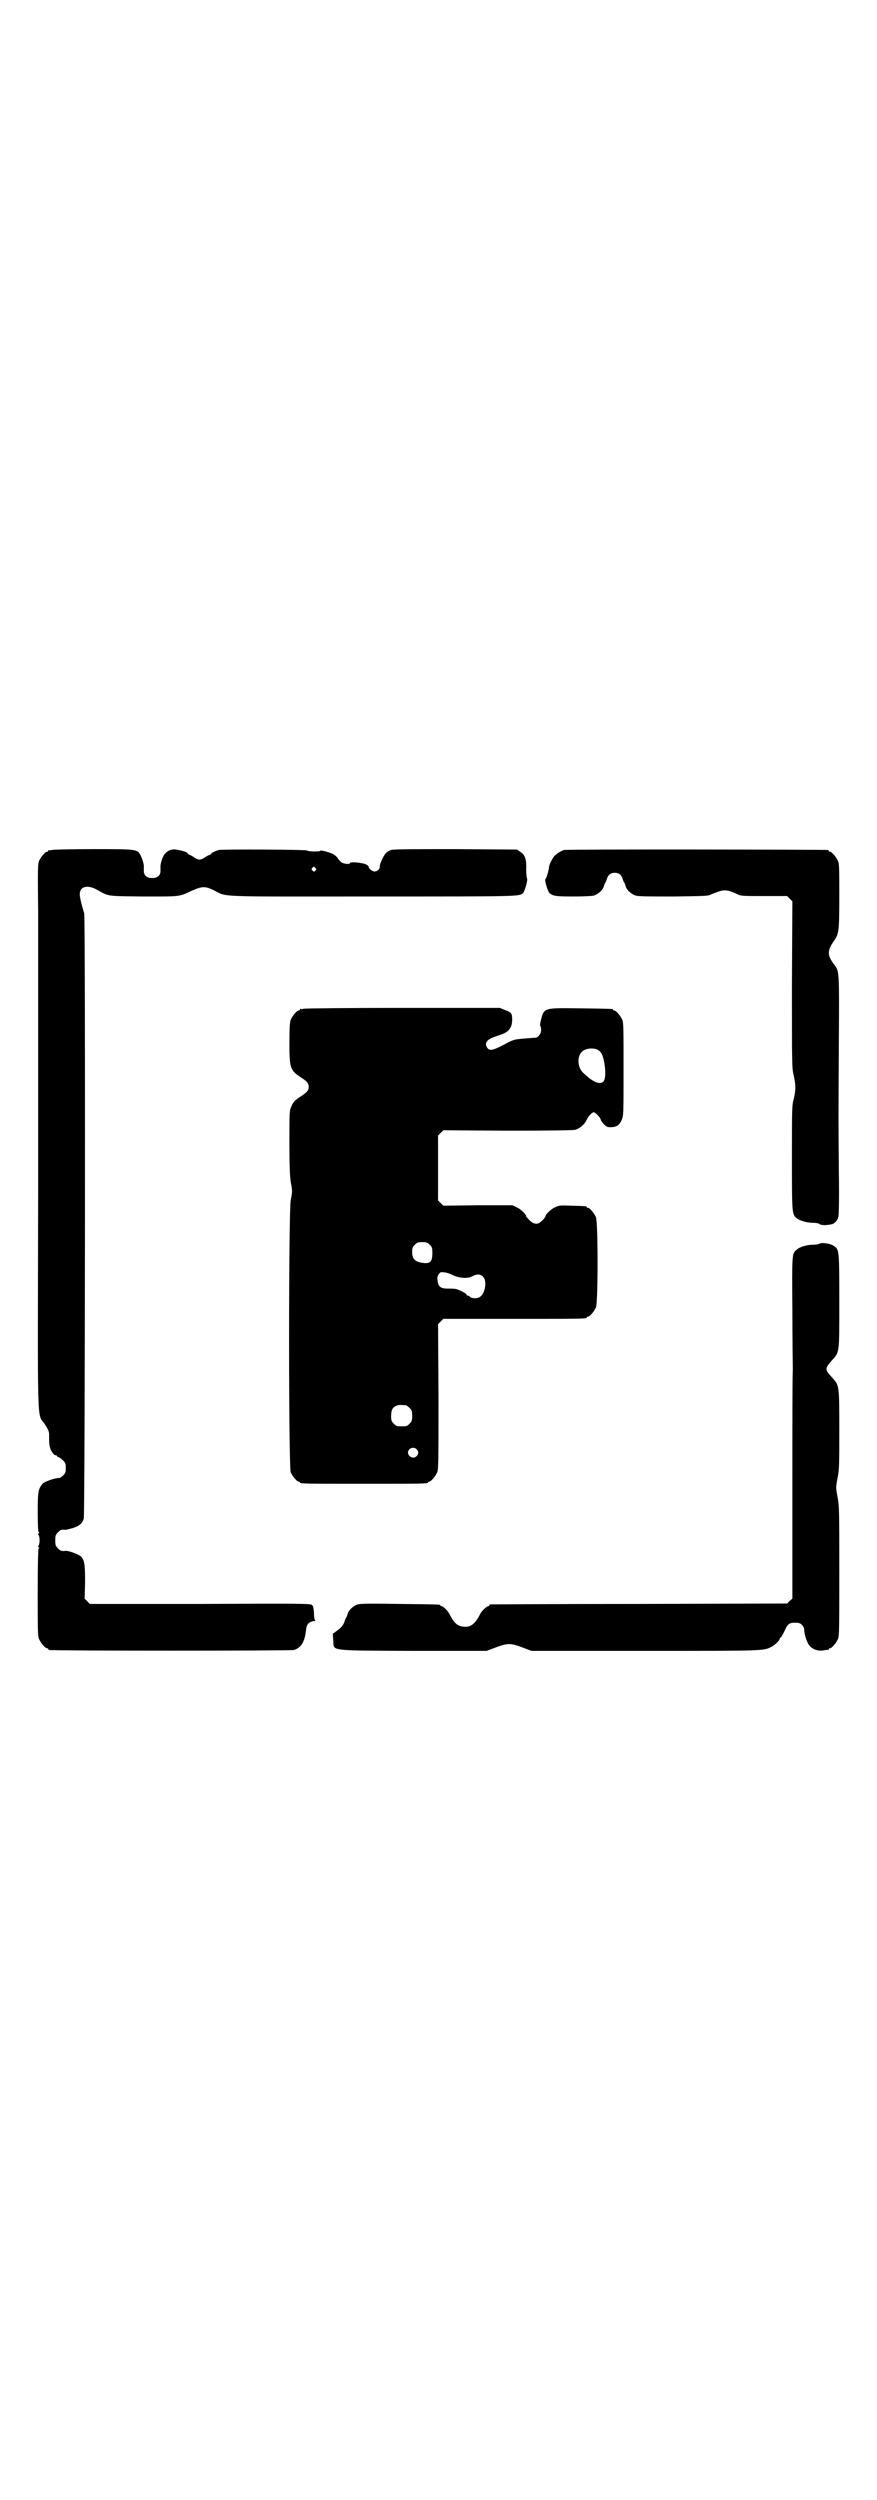 <?xml version="1.0" standalone="no"?>
<!DOCTYPE svg PUBLIC "-//W3C//DTD SVG 20010904//EN"
 "http://www.w3.org/TR/2001/REC-SVG-20010904/DTD/svg10.dtd">
<svg version="1.0" xmlns="http://www.w3.org/2000/svg"
 width="1000pt" height="2850pt" viewBox="0 0 1000 2850"
 preserveAspectRatio="xMidYMid meet">
<g transform="translate(0,2850) scale(0.5,-0.5)"
fill="#000000" stroke="none">
<path d="M118 3762 c-3 -1 -6 -1 -7 0 0 0 -1 0 -1 -2 0 -1 -1 -2 -3 -2 -4 0
-14 -12 -18 -21 -3 -8 -3 -20 -2 -118 0 -61 0 -117 0 -126 0 -9 0 -239 0 -511
-1 -557 -3 -502 15 -529 8 -12 10 -17 10 -24 0 -18 0 -22 2 -29 2 -9 9 -18 13
-18 2 0 3 -1 3 -2 0 -1 1 -2 3 -2 1 0 6 -3 10 -7 6 -6 7 -7 7 -18 0 -10 -1
-12 -6 -17 -4 -4 -8 -6 -11 -6 -9 0 -31 -8 -36 -13 -10 -12 -11 -19 -11 -65 0
-27 1 -44 2 -45 2 -2 2 -3 0 -3 -1 0 -2 -1 0 -4 3 -5 3 -19 0 -24 -2 -3 -1 -4
0 -4 2 0 2 -1 0 -3 -1 -1 -2 -33 -2 -100 0 -86 0 -99 3 -106 4 -9 14 -21 18
-21 2 0 3 -1 3 -2 0 -1 1 -2 3 -2 7 -2 550 -2 557 0 15 4 24 17 27 39 2 16 3
19 8 23 3 2 8 4 11 4 3 0 4 1 3 2 -2 0 -3 8 -3 17 -1 12 -2 16 -5 18 -3 3 -43
3 -255 2 l-251 0 -6 6 -6 6 1 37 c0 40 -1 50 -9 59 -5 5 -29 14 -36 13 -8 -1
-12 0 -17 6 -5 5 -6 7 -6 18 0 11 1 13 6 18 5 6 9 7 17 6 2 0 10 2 17 4 15 5
21 10 25 21 3 8 4 1374 1 1381 -4 12 -11 38 -10 44 0 17 18 21 38 10 29 -16
20 -15 106 -16 85 0 82 -1 111 13 23 10 30 11 49 2 34 -17 -3 -15 364 -15 344
0 333 0 343 8 4 5 11 30 9 33 -1 1 -2 11 -2 21 1 23 -3 34 -14 40 l-7 5 -140
1 c-92 0 -142 0 -147 -2 -4 -1 -9 -4 -12 -7 -6 -7 -15 -26 -14 -32 0 -5 -6
-10 -12 -10 -5 0 -15 8 -13 11 0 0 -2 3 -6 5 -7 4 -37 7 -37 3 0 -3 -11 -2
-18 1 -3 2 -7 6 -9 9 -2 4 -7 8 -10 10 -7 4 -31 11 -31 8 0 -2 -27 -2 -30 1
-3 2 -193 3 -201 1 -10 -3 -17 -7 -17 -8 0 -1 -2 -2 -3 -3 -2 0 -8 -3 -12 -6
-4 -3 -10 -5 -12 -5 -2 0 -8 2 -12 5 -4 3 -10 6 -11 6 -2 1 -4 2 -4 3 0 3 -13
7 -27 9 -11 2 -22 -4 -28 -14 -4 -8 -8 -22 -7 -26 0 -1 0 -5 0 -9 0 -10 -7
-16 -19 -16 -12 0 -19 6 -19 16 0 4 0 8 0 9 1 4 -3 18 -7 26 -8 15 -7 15 -108
15 -50 0 -92 -1 -95 -2z m601 -41 c3 -3 3 -3 0 -6 -3 -3 -3 -3 -6 0 -3 2 -3 3
-1 6 4 4 4 4 7 0z"/>
<path d="M1286 3762 c-6 -2 -15 -7 -21 -13 -5 -5 -13 -21 -13 -26 0 -6 -6 -26
-8 -27 -3 -2 5 -28 9 -32 8 -7 14 -8 54 -8 25 0 43 1 47 2 10 3 21 13 23 21 1
3 2 7 3 8 1 1 3 5 4 9 3 10 9 14 18 14 9 0 15 -4 18 -14 1 -4 3 -8 4 -9 1 -1
2 -5 3 -8 2 -8 13 -18 23 -21 7 -2 31 -2 87 -2 71 1 79 1 85 5 5 2 13 5 19 7
13 4 22 2 41 -7 8 -4 12 -4 61 -4 l52 0 6 -6 6 -6 -1 -190 c0 -185 0 -190 4
-207 5 -22 5 -33 0 -54 -4 -15 -4 -23 -4 -133 0 -125 0 -129 10 -138 7 -6 24
-11 38 -11 7 0 13 -1 15 -3 4 -3 16 -3 29 0 6 2 12 8 14 17 1 5 2 42 1 104 -1
117 -1 112 0 296 1 160 1 159 -10 174 -17 22 -17 32 -1 55 11 16 12 21 12 101
0 63 0 75 -3 81 -4 9 -14 21 -18 21 -2 0 -3 1 -3 2 0 1 -1 2 -2 2 -6 1 -597 2
-602 0z"/>
<path d="M692 3400 c-3 -1 -6 -1 -7 0 0 0 -1 0 -1 -2 0 -1 -1 -2 -3 -2 -4 0
-14 -12 -18 -21 -2 -6 -3 -16 -3 -53 0 -57 2 -62 24 -77 16 -10 20 -15 20 -23
0 -8 -4 -13 -20 -23 -12 -8 -16 -12 -20 -23 -4 -8 -4 -14 -4 -80 0 -58 1 -75
3 -91 4 -20 4 -22 0 -41 -5 -31 -5 -609 0 -621 4 -9 14 -21 18 -21 2 0 3 -1 3
-2 0 -3 13 -3 146 -3 133 0 146 0 146 3 0 1 1 2 3 2 4 0 14 12 18 21 3 7 3 26
3 173 l-1 165 6 6 6 6 158 0 c155 0 169 0 169 3 0 1 1 2 3 2 4 0 14 12 18 21
5 11 5 195 0 206 -4 9 -14 21 -18 21 -2 0 -3 1 -3 2 0 2 -1 2 -34 3 -27 1 -28
1 -39 -4 -9 -4 -21 -16 -21 -20 0 -1 -3 -6 -10 -12 -9 -9 -20 -6 -31 8 -2 1
-3 3 -3 4 0 4 -12 16 -21 20 l-10 5 -79 0 -79 -1 -6 6 -6 6 0 74 0 74 6 6 6 6
147 -1 c98 0 149 1 154 2 10 3 21 12 26 23 4 8 12 17 16 17 4 0 16 -13 16 -17
0 -1 3 -6 7 -10 6 -6 7 -7 16 -7 13 0 20 5 25 17 4 9 4 16 4 115 0 92 0 107
-3 113 -4 9 -14 21 -18 21 -2 0 -3 1 -3 2 0 2 -2 2 -74 3 -86 1 -83 2 -91 -29
-1 -5 -2 -11 -1 -11 1 -1 2 -5 2 -9 0 -9 -7 -18 -13 -18 -2 0 -14 -1 -27 -2
-22 -2 -23 -2 -45 -14 -25 -13 -32 -14 -37 -8 -8 10 -3 19 13 25 6 2 14 5 20
7 16 6 23 16 23 33 0 15 -2 17 -16 22 l-12 5 -222 0 c-121 0 -223 -1 -226 -2z
m670 -93 c8 -4 12 -10 15 -25 5 -22 4 -43 -1 -48 -8 -8 -25 -1 -47 21 -12 12
-13 35 -3 46 7 8 24 11 36 6z m-382 -445 c5 -5 6 -7 6 -19 0 -22 -6 -26 -29
-21 -12 3 -17 10 -17 23 0 10 1 12 6 17 5 5 7 6 17 6 10 0 12 -1 17 -6z m52
-69 c14 -7 34 -9 45 -3 21 12 35 -4 28 -30 -4 -14 -11 -20 -22 -20 -5 0 -9 1
-11 3 -1 2 -4 3 -5 3 -2 0 -3 1 -3 2 0 3 -16 11 -24 13 -4 1 -13 1 -19 1 -16
0 -21 4 -23 17 -1 7 -1 10 2 15 4 6 5 6 13 5 4 0 13 -3 19 -6z m-106 -297 c1
0 5 -3 8 -6 5 -5 6 -7 6 -18 0 -11 -1 -13 -6 -18 -6 -6 -7 -6 -18 -6 -11 0
-12 0 -18 6 -5 5 -6 7 -6 17 0 14 3 20 12 24 5 2 8 2 22 1z m24 -100 c5 -5 5
-11 0 -16 -10 -10 -27 5 -16 16 4 4 12 4 16 0z"/>
<path d="M1868 2864 c-2 -1 -8 -2 -14 -2 -14 0 -31 -5 -38 -12 -10 -8 -10 -12
-9 -136 0 -63 1 -125 1 -138 -1 -13 -1 -135 -1 -272 l0 -249 -6 -5 -6 -6 -337
-1 c-185 0 -338 -1 -339 -1 -2 0 -3 -1 -3 -2 0 -1 -1 -2 -2 -2 -4 0 -15 -10
-19 -18 -11 -22 -21 -30 -36 -29 -15 1 -23 7 -34 29 -4 8 -15 18 -18 18 -2 0
-3 1 -3 2 0 2 -2 2 -92 3 -63 1 -89 1 -96 -1 -10 -3 -21 -13 -23 -21 -1 -3 -2
-7 -3 -8 -1 -1 -3 -6 -5 -12 -3 -7 -6 -11 -15 -18 l-11 -8 1 -15 c2 -25 -15
-23 182 -24 l168 0 21 8 c27 10 33 10 60 0 l21 -8 258 0 c276 0 270 0 289 9 8
4 19 15 19 18 0 2 1 3 2 3 1 0 5 7 9 15 8 18 11 20 30 19 7 0 15 -8 15 -16 0
-10 6 -28 11 -35 7 -9 20 -14 32 -12 6 1 11 2 12 1 0 0 1 1 1 2 0 1 1 2 3 2 4
0 14 12 18 21 3 7 3 25 3 155 0 137 0 148 -4 169 -4 21 -4 21 0 43 4 19 4 30
4 111 0 103 0 100 -17 119 -16 17 -16 20 -1 37 19 21 18 15 18 134 0 117 0
120 -12 128 -8 6 -29 9 -34 5z"/>
</g>
</svg>
